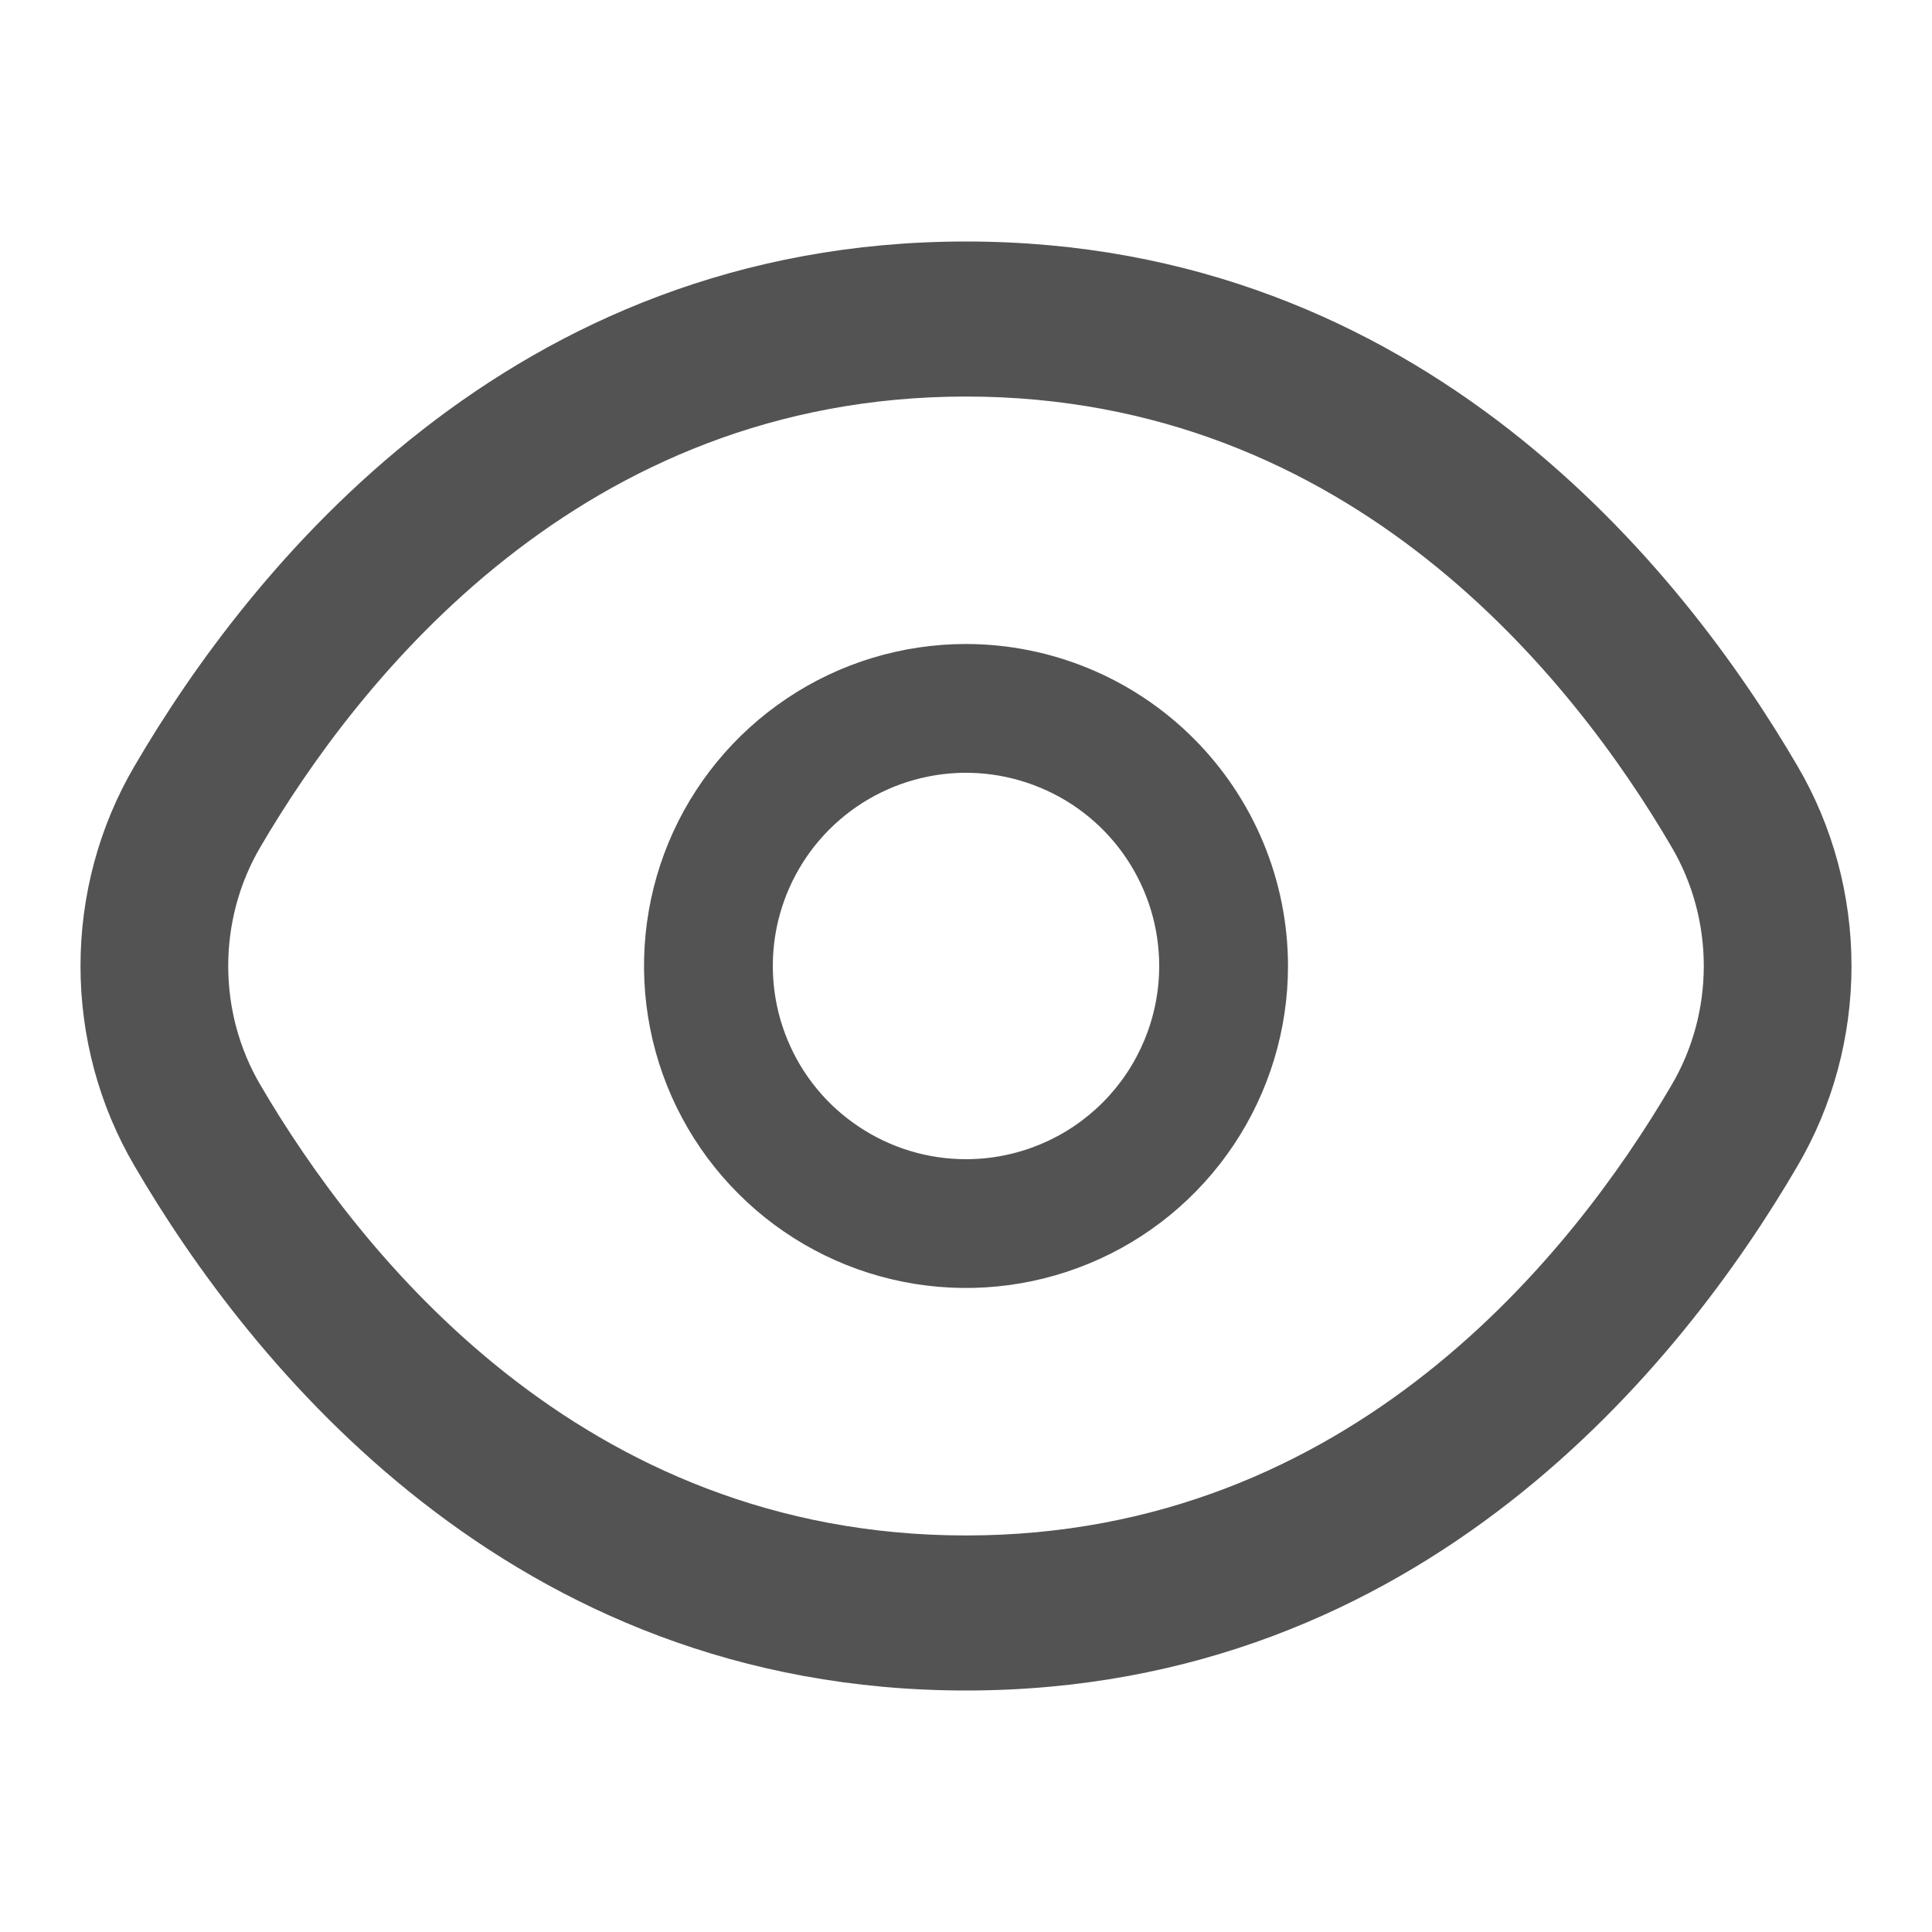 <svg width="24" height="24" viewBox="0 0 24 24" fill="none" xmlns="http://www.w3.org/2000/svg">
<path d="M22.328 9.514C20.907 7.082 17.674 3 12 3C6.326 3 3.093 7.082 1.672 9.514C1.233 10.261 1 11.122 1 12C1 12.878 1.233 13.739 1.672 14.486C3.093 16.919 6.326 21 12 21C17.674 21 20.907 16.919 22.328 14.486C22.767 13.739 23 12.878 23 12C23 11.122 22.767 10.261 22.328 9.514ZM20.766 13.477C19.545 15.563 16.782 19.074 12 19.074C7.218 19.074 4.455 15.563 3.234 13.477C2.973 13.033 2.835 12.522 2.835 12C2.835 11.478 2.973 10.967 3.234 10.523C4.455 8.437 7.218 4.926 12 4.926C16.782 4.926 19.545 8.433 20.766 10.523C21.027 10.967 21.165 11.478 21.165 12C21.165 12.522 21.027 13.033 20.766 13.477Z" fill="#535353"/>
<path d="M12 8C11.209 8 10.435 8.234 9.778 8.674C9.12 9.114 8.607 9.738 8.304 10.469C8.002 11.2 7.923 12.004 8.077 12.78C8.231 13.556 8.612 14.269 9.172 14.828C9.731 15.388 10.444 15.769 11.22 15.923C11.996 16.077 12.8 15.998 13.531 15.695C14.262 15.393 14.886 14.88 15.326 14.222C15.765 13.564 16 12.791 16 12C15.999 10.939 15.577 9.923 14.827 9.173C14.077 8.423 13.06 8.001 12 8ZM12 14.4C11.525 14.4 11.061 14.259 10.667 13.995C10.272 13.732 9.964 13.357 9.783 12.918C9.601 12.48 9.554 11.997 9.646 11.532C9.739 11.066 9.967 10.639 10.303 10.303C10.639 9.967 11.066 9.739 11.532 9.646C11.997 9.553 12.48 9.601 12.918 9.783C13.357 9.964 13.732 10.272 13.995 10.666C14.259 11.061 14.4 11.525 14.4 12C14.4 12.636 14.147 13.247 13.697 13.697C13.247 14.147 12.636 14.4 12 14.4Z" fill="#535353"/>
</svg>

